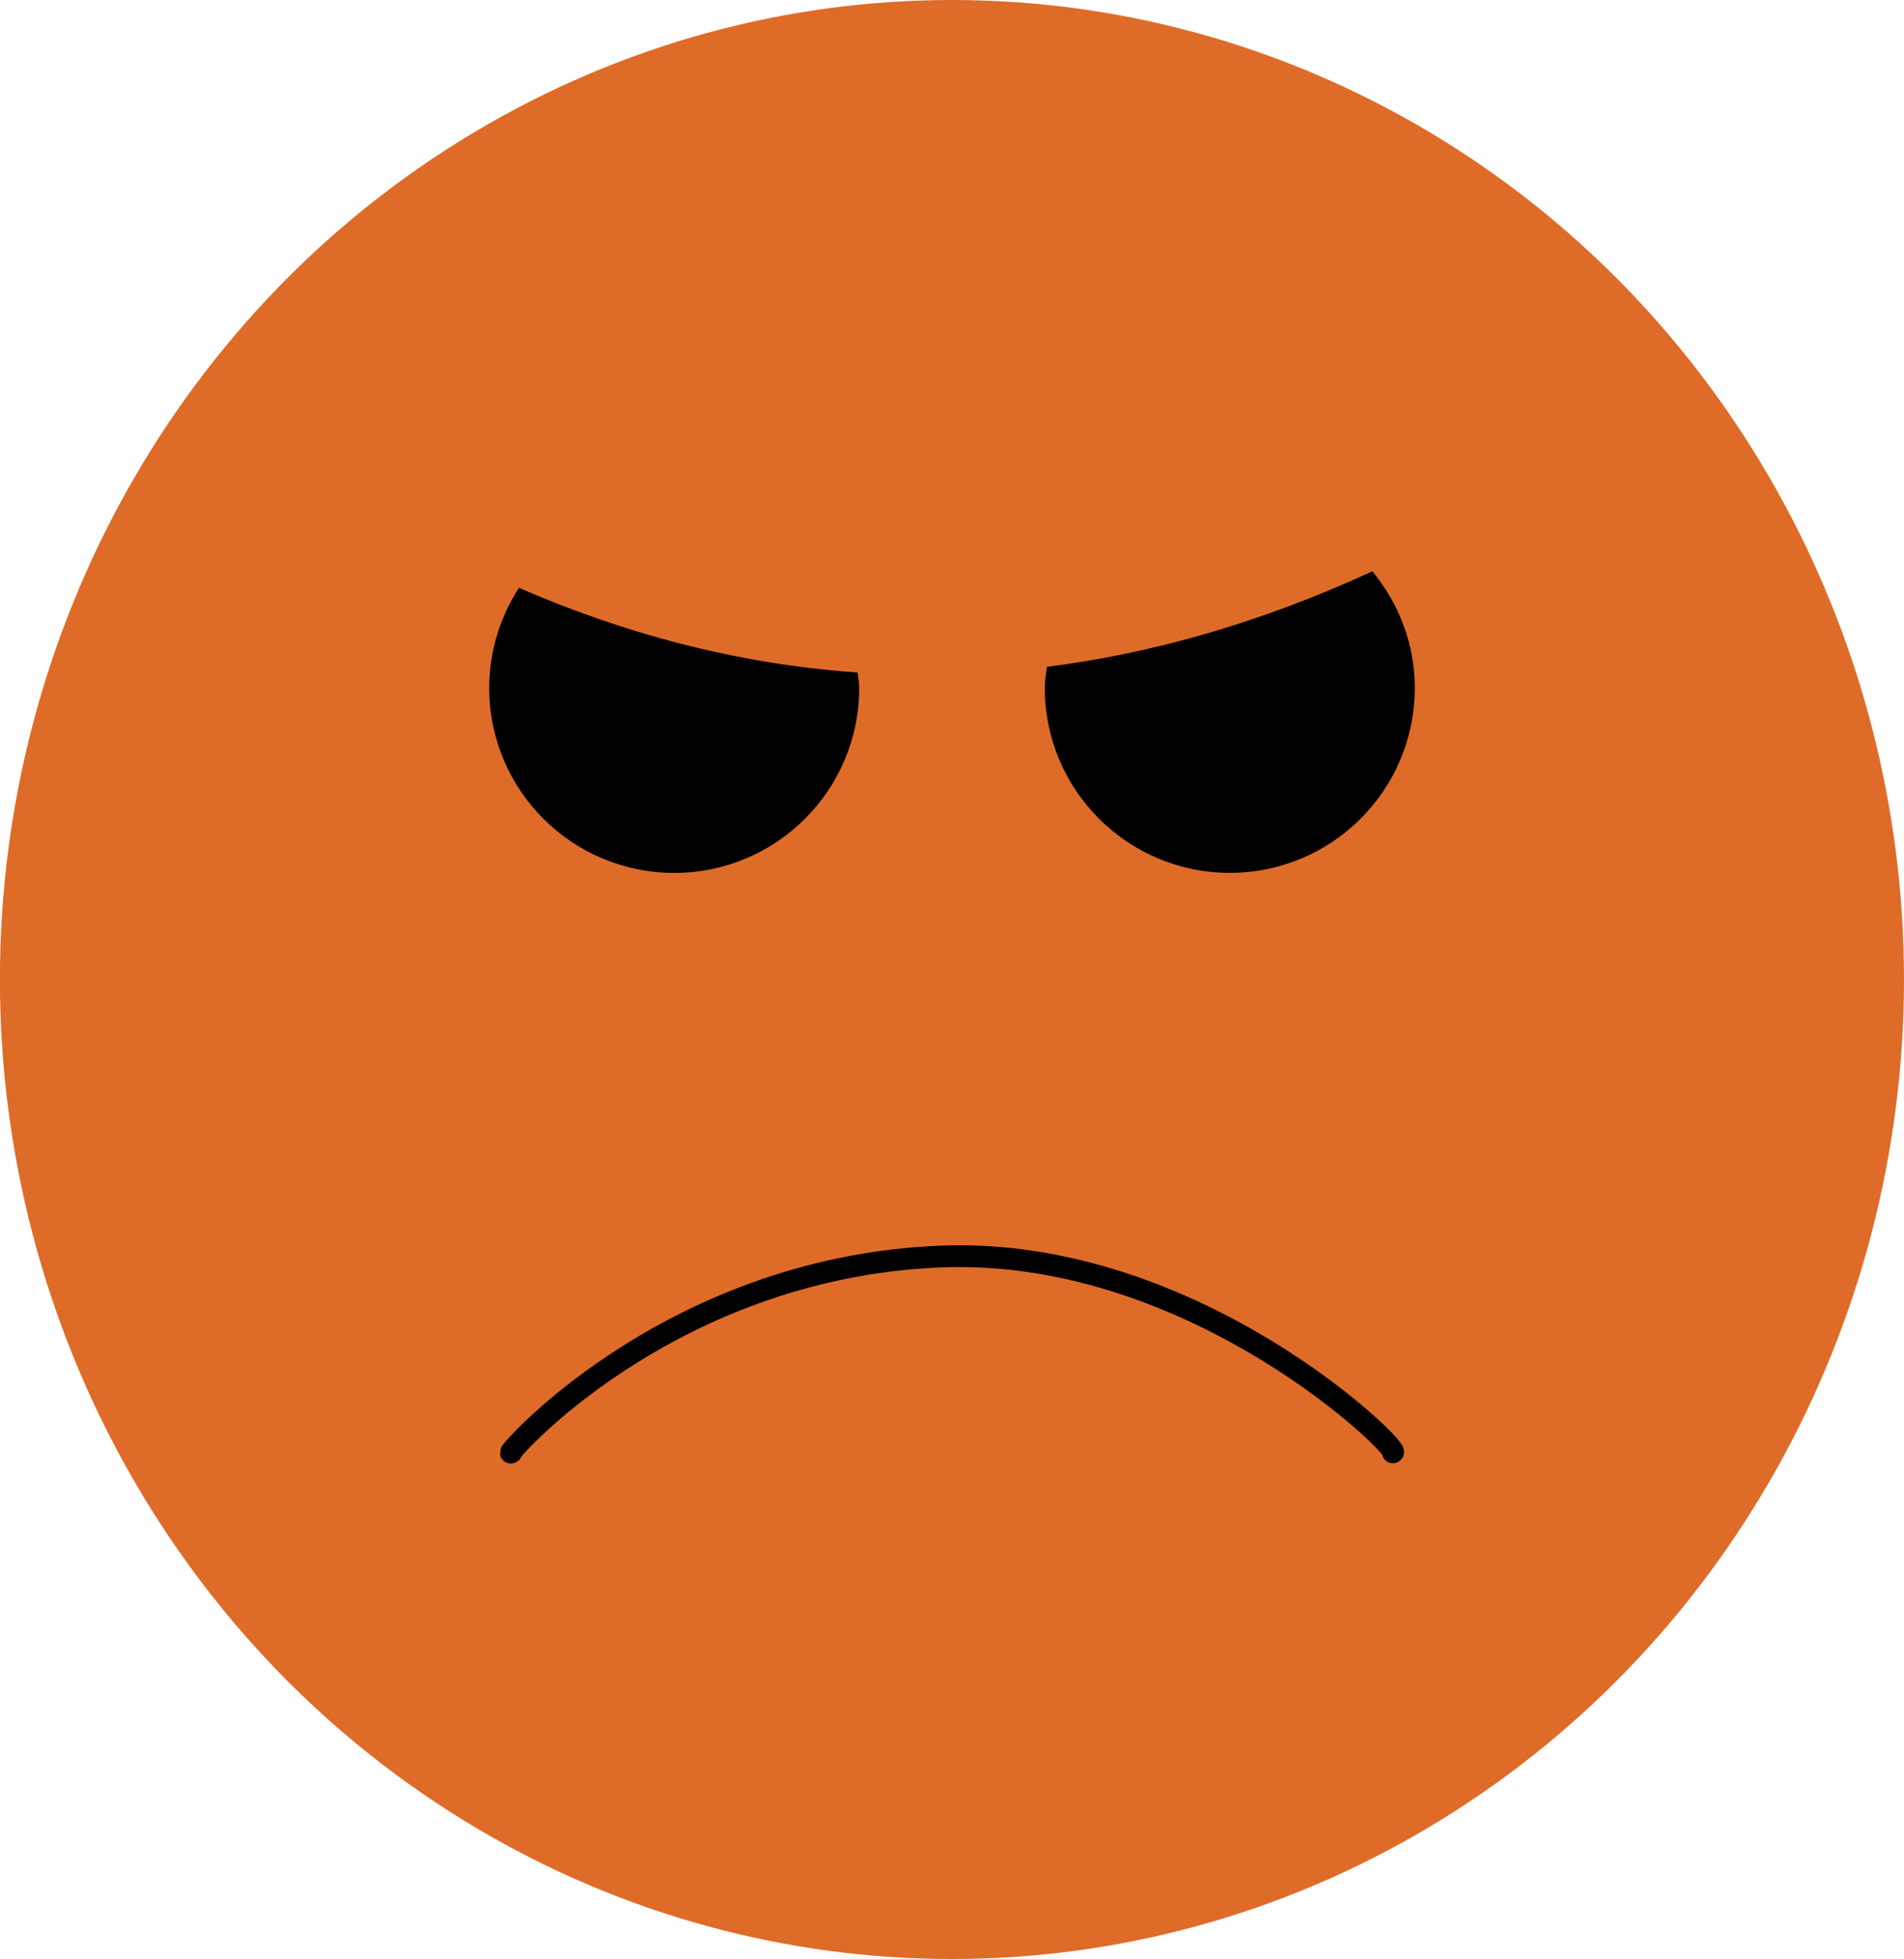 <?xml version="1.0" encoding="utf-8"?>
<!-- Generator: Adobe Illustrator 16.0.0, SVG Export Plug-In . SVG Version: 6.00 Build 0)  -->
<!DOCTYPE svg PUBLIC "-//W3C//DTD SVG 1.1//EN" "http://www.w3.org/Graphics/SVG/1.1/DTD/svg11.dtd">
<svg version="1.1" id="Layer_1" xmlns="http://www.w3.org/2000/svg" xmlns:xlink="http://www.w3.org/1999/xlink" x="0px" y="0px"
	 width="43.74px" height="45px" viewBox="0 0 43.74 45" enable-background="new 0 0 43.74 45" xml:space="preserve">
<ellipse fill="#DF6B28" cx="21.869" cy="22.5" rx="21.871" ry="22.5"/>
<path fill="none" stroke="#000000" stroke-width="0.5" stroke-linecap="round" d="M31.997,33.363c0.25,0-4.502-4.73-10.375-4.5
	c-6.375,0.25-10.135,4.711-9.875,4.5"/>
<g>
	<path d="M11.922,13.503c-0.429,0.664-0.684,1.45-0.684,2.299c0,2.347,1.902,4.249,4.251,4.249c2.347,0,4.249-1.902,4.249-4.249
		c0-0.121-0.025-0.235-0.036-0.354C16.856,15.251,14.251,14.516,11.922,13.503z"/>
	<path d="M24.051,15.317c-0.019,0.161-0.049,0.318-0.049,0.484c0,2.347,1.902,4.249,4.251,4.249c2.347,0,4.249-1.902,4.249-4.249
		c0-1.021-0.374-1.944-0.974-2.678C28.917,14.327,26.419,15.018,24.051,15.317z"/>
</g>
</svg>
